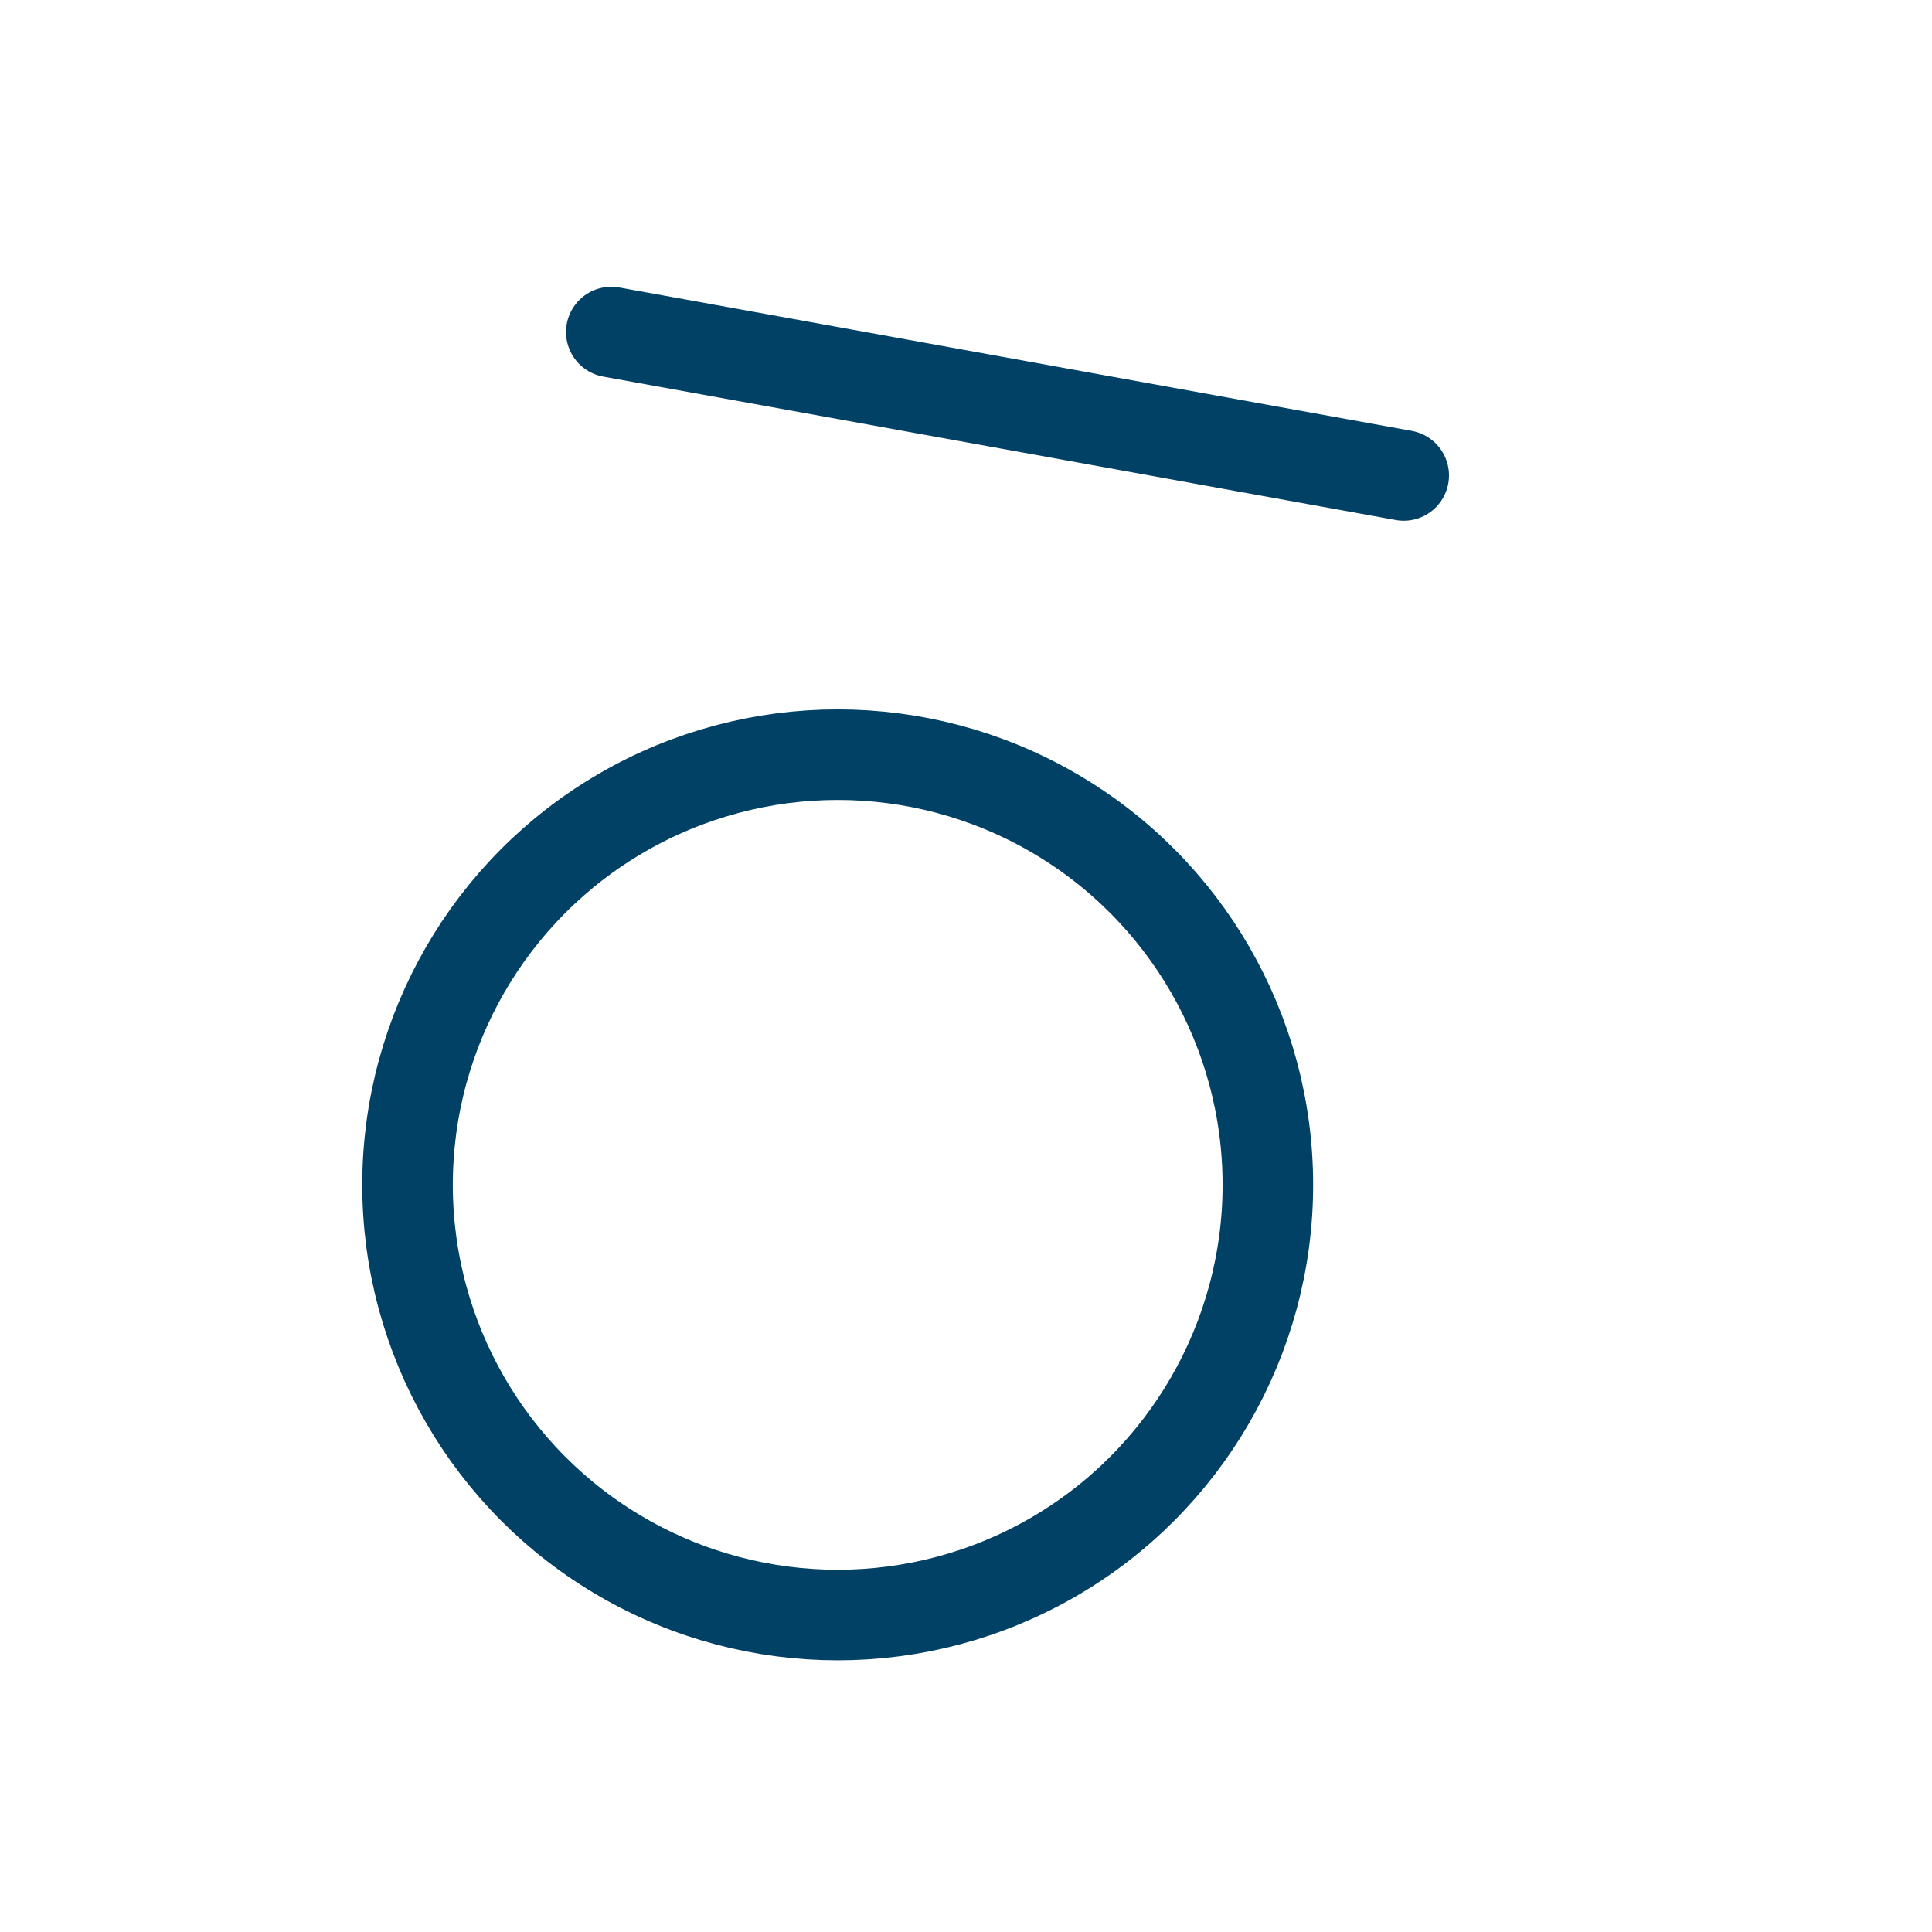<svg xmlns="http://www.w3.org/2000/svg" viewBox="0 0 256 256" width="256" height="256" stroke="#004165" stroke-width="12" stroke-linecap="round" stroke-linejoin="round" fill="none"><line x1="186" y1="63" x2="81" y2="44" /><circle cx="111" cy="157" r="57" /></svg>
